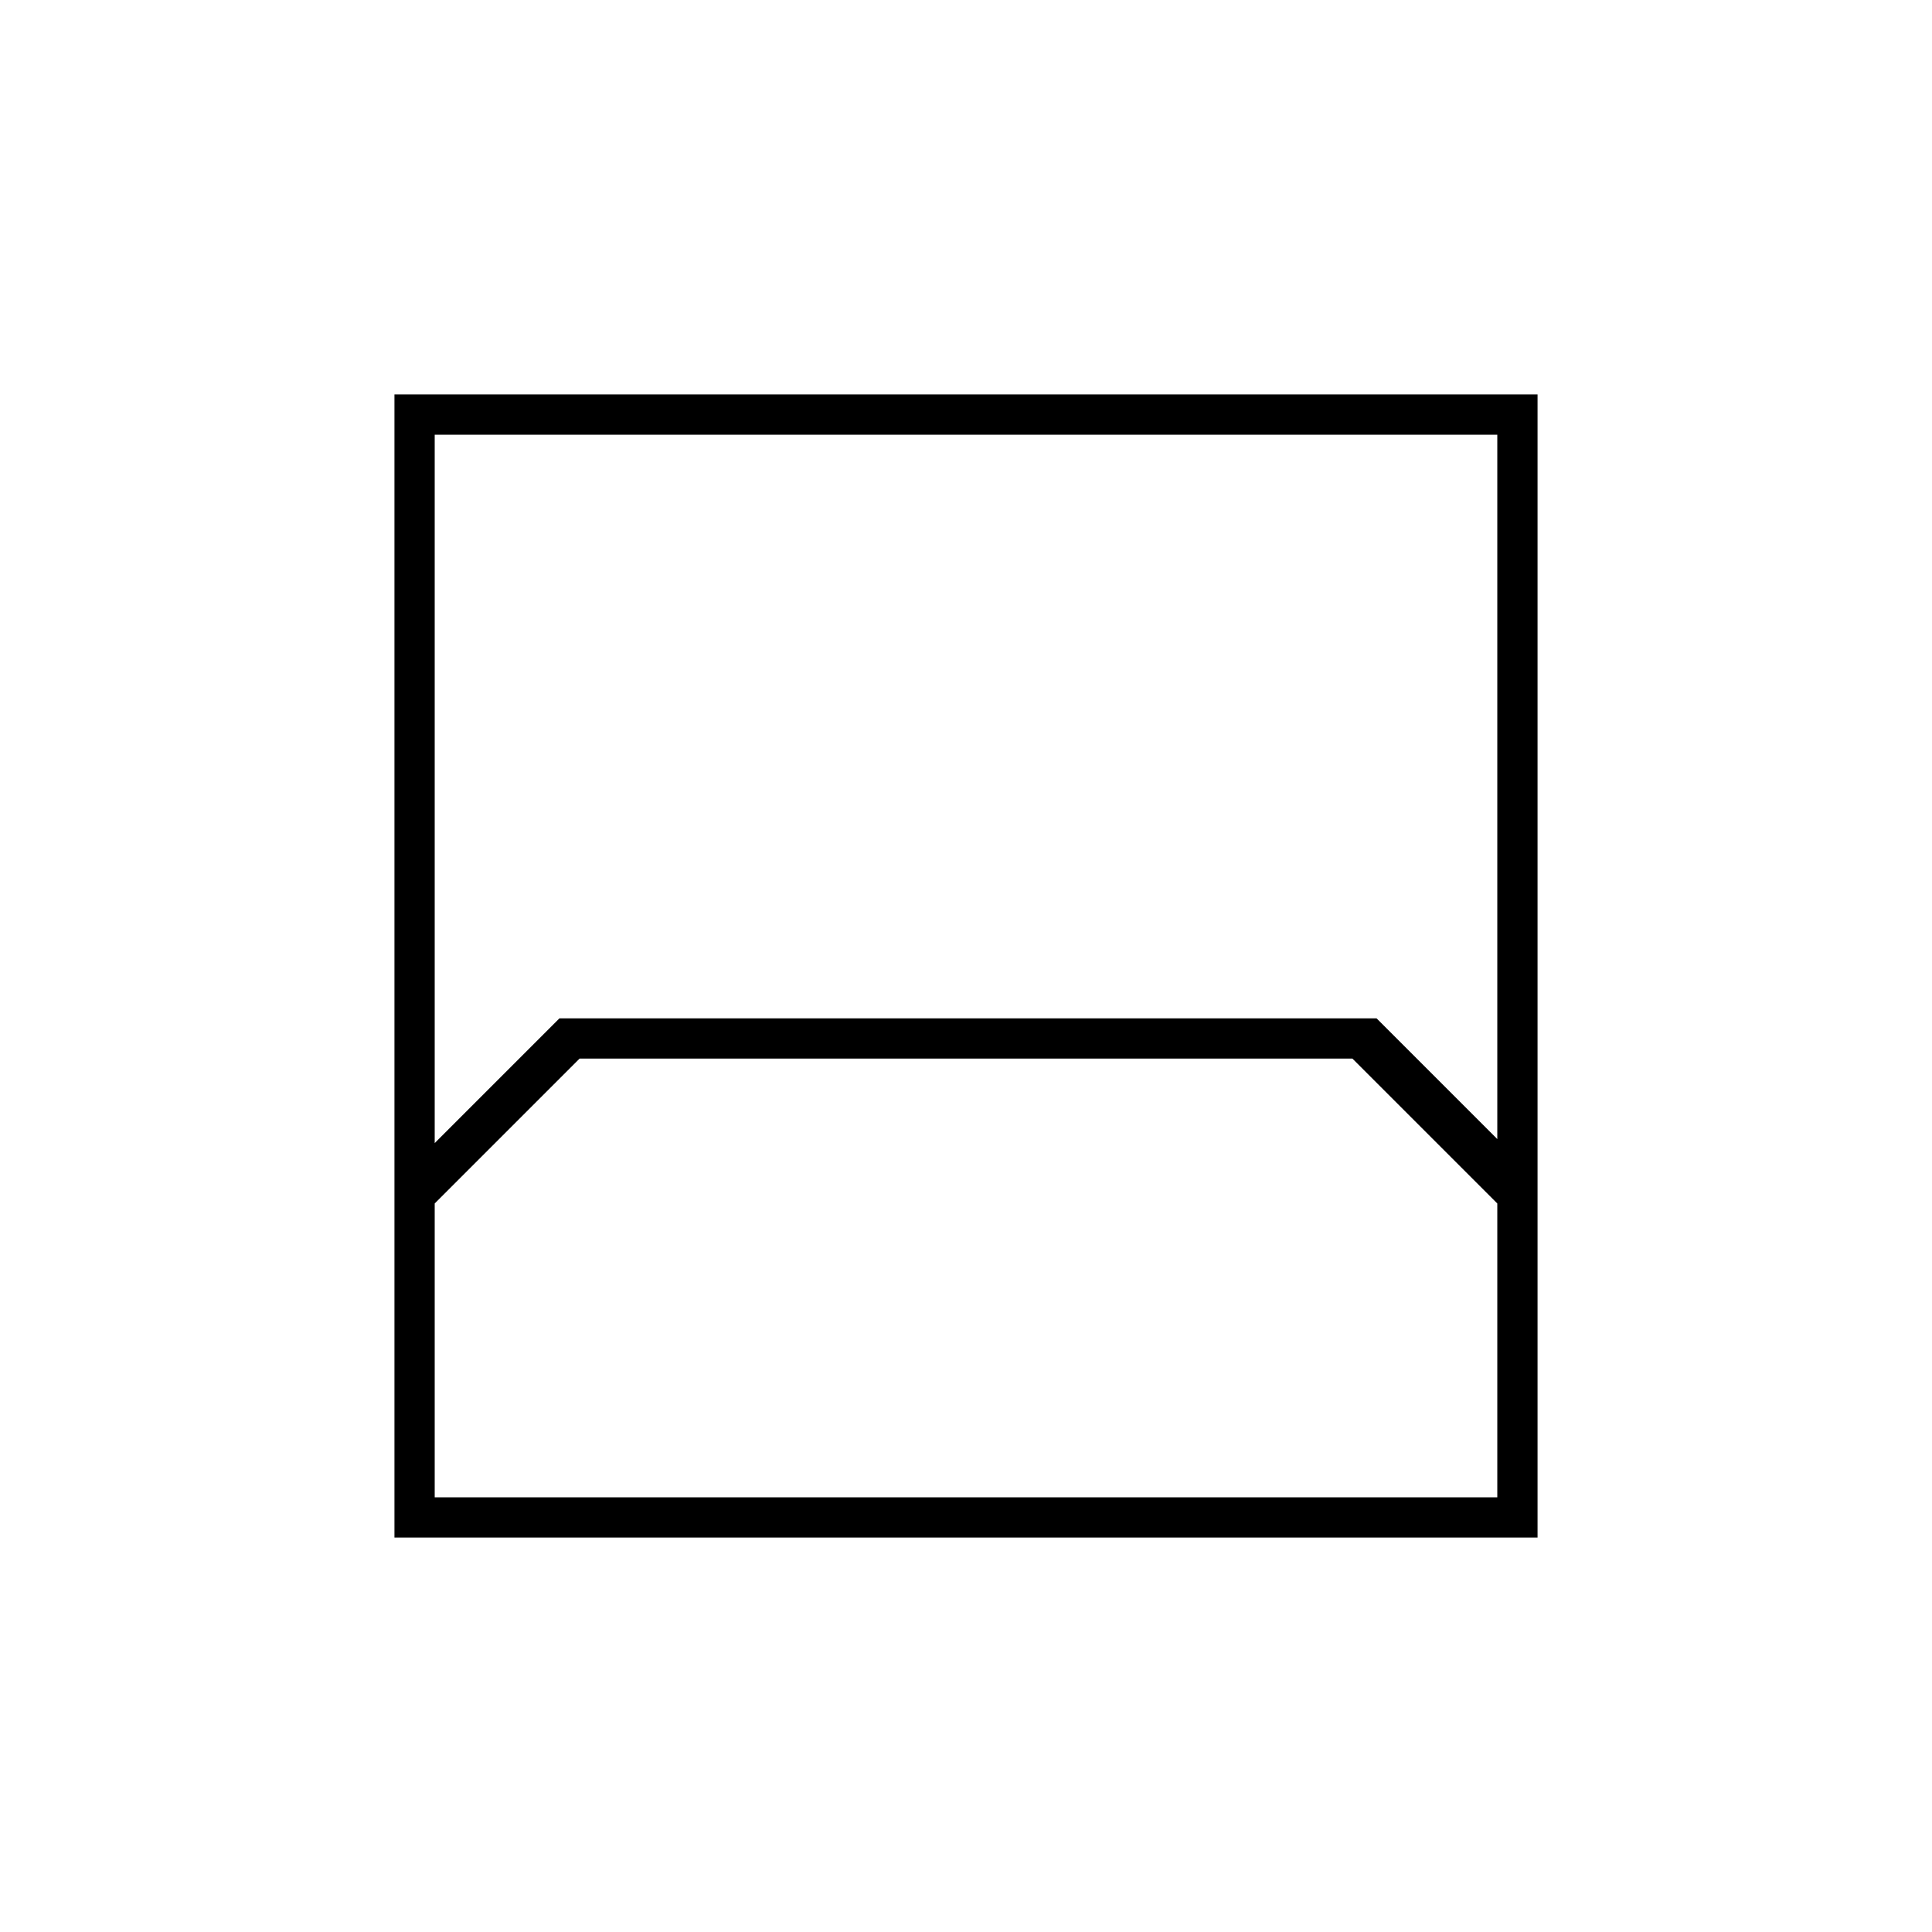 <svg xmlns="http://www.w3.org/2000/svg" height="20" viewBox="0 -960 960 960" width="20"><path d="M196-196v-568h568v568H196Zm20-548v352l62-62h406l60 60v-350H216Zm0 528h528v-146l-72-72H288l-72 72v146Zm0 0h528-528Z"/></svg>